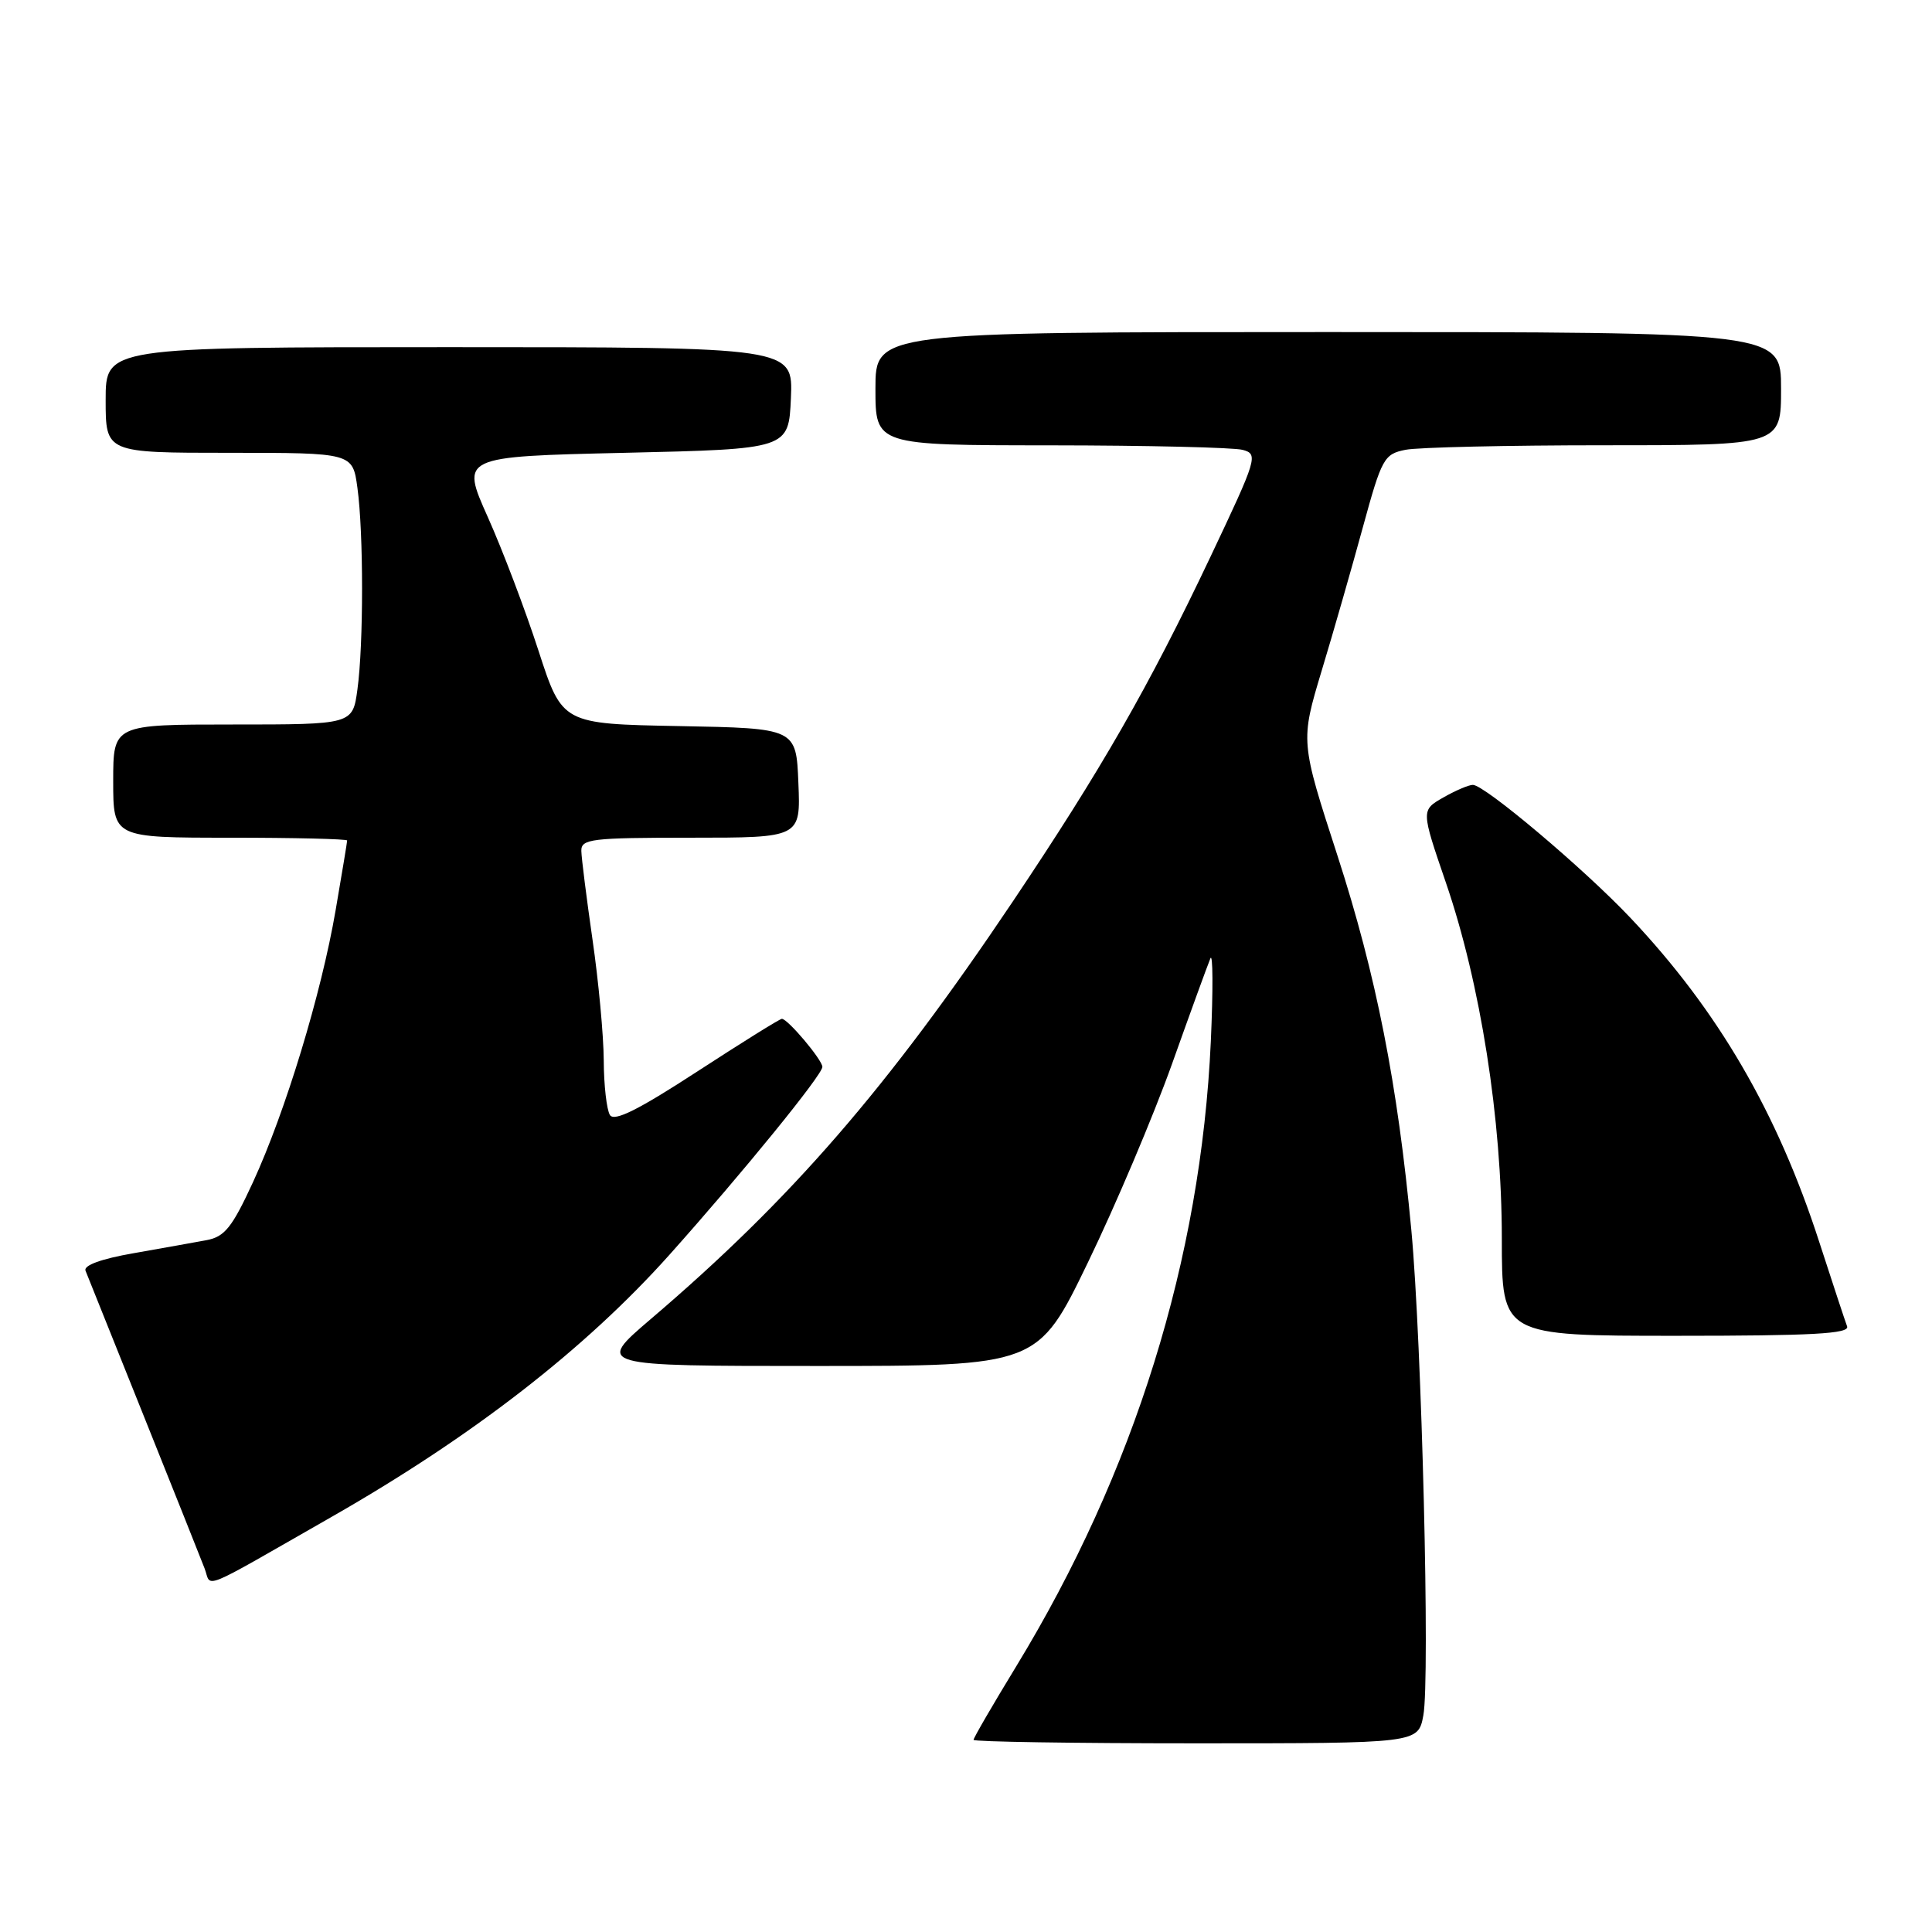 <?xml version="1.0" encoding="UTF-8" standalone="no"?>
<!DOCTYPE svg PUBLIC "-//W3C//DTD SVG 1.1//EN" "http://www.w3.org/Graphics/SVG/1.1/DTD/svg11.dtd" >
<svg xmlns="http://www.w3.org/2000/svg" xmlns:xlink="http://www.w3.org/1999/xlink" version="1.1" viewBox="0 0 256 256">
 <g >
 <path fill="currentColor"
d=" M 188.60 227.30 C 189.50 222.50 188.40 177.88 187.01 163.00 C 185.20 143.66 182.35 129.20 177.22 113.37 C 172.31 98.24 172.31 98.24 175.13 88.87 C 176.69 83.72 179.14 75.16 180.59 69.85 C 183.09 60.71 183.39 60.17 186.24 59.60 C 187.90 59.27 199.77 59.00 212.63 59.00 C 236.00 59.00 236.00 59.00 236.00 51.50 C 236.00 44.00 236.00 44.00 176.00 44.00 C 116.00 44.00 116.00 44.00 116.00 51.50 C 116.00 59.00 116.00 59.00 139.25 59.01 C 152.04 59.02 163.47 59.29 164.66 59.61 C 166.75 60.17 166.59 60.70 160.40 73.76 C 152.22 91.01 145.93 101.97 134.17 119.50 C 117.56 144.24 104.83 158.92 86.22 174.79 C 78.95 181.00 78.95 181.00 108.23 181.00 C 137.52 181.00 137.52 181.00 144.17 167.25 C 147.83 159.69 152.83 147.88 155.29 141.00 C 157.74 134.12 160.03 127.83 160.38 127.00 C 160.72 126.17 160.75 131.12 160.44 138.00 C 159.12 166.83 150.32 195.08 134.66 220.79 C 131.55 225.89 129.00 230.28 129.00 230.54 C 129.00 230.79 142.25 231.00 158.45 231.00 C 187.91 231.00 187.91 231.00 188.60 227.30 Z  M 44.00 200.96 C 62.65 190.30 77.57 178.72 88.71 166.26 C 98.41 155.40 109.01 142.38 108.97 141.36 C 108.93 140.40 104.38 135.00 103.60 135.00 C 103.33 135.00 98.28 138.15 92.36 142.00 C 84.57 147.07 81.40 148.65 80.82 147.75 C 80.39 147.06 80.01 143.80 80.00 140.50 C 79.98 137.20 79.31 130.00 78.51 124.50 C 77.72 119.00 77.05 113.71 77.03 112.75 C 77.00 111.16 78.35 111.00 91.54 111.00 C 106.09 111.00 106.09 111.00 105.79 103.75 C 105.50 96.50 105.50 96.50 90.00 96.21 C 74.50 95.92 74.50 95.92 71.35 86.21 C 69.62 80.87 66.60 72.90 64.63 68.50 C 61.05 60.50 61.05 60.50 82.78 60.00 C 104.50 59.50 104.50 59.50 104.80 52.75 C 105.09 46.00 105.09 46.00 59.55 46.00 C 14.00 46.00 14.00 46.00 14.00 53.00 C 14.00 60.00 14.00 60.00 30.36 60.00 C 46.73 60.00 46.73 60.00 47.36 64.64 C 48.18 70.61 48.18 85.39 47.36 91.36 C 46.73 96.00 46.73 96.00 30.86 96.00 C 15.00 96.00 15.00 96.00 15.00 103.50 C 15.00 111.00 15.00 111.00 30.50 111.00 C 39.03 111.00 46.00 111.17 46.00 111.37 C 46.00 111.57 45.31 115.73 44.47 120.62 C 42.57 131.69 37.84 147.26 33.52 156.65 C 30.75 162.65 29.77 163.88 27.36 164.33 C 25.79 164.62 21.44 165.40 17.69 166.06 C 13.42 166.80 11.05 167.67 11.33 168.37 C 11.58 168.99 15.03 177.60 19.00 187.50 C 22.97 197.40 26.61 206.53 27.10 207.80 C 28.10 210.39 25.99 211.25 44.00 200.96 Z  M 244.75 175.75 C 244.49 175.06 242.83 170.03 241.06 164.57 C 235.50 147.39 227.64 133.90 216.05 121.63 C 209.91 115.13 196.72 104.00 195.16 104.00 C 194.61 104.00 192.84 104.76 191.23 105.68 C 188.30 107.36 188.30 107.36 191.58 116.93 C 196.17 130.30 199.00 148.32 199.00 164.13 C 199.00 177.00 199.00 177.00 222.11 177.00 C 240.18 177.00 245.11 176.73 244.75 175.75 Z "/>
</g>
</svg>